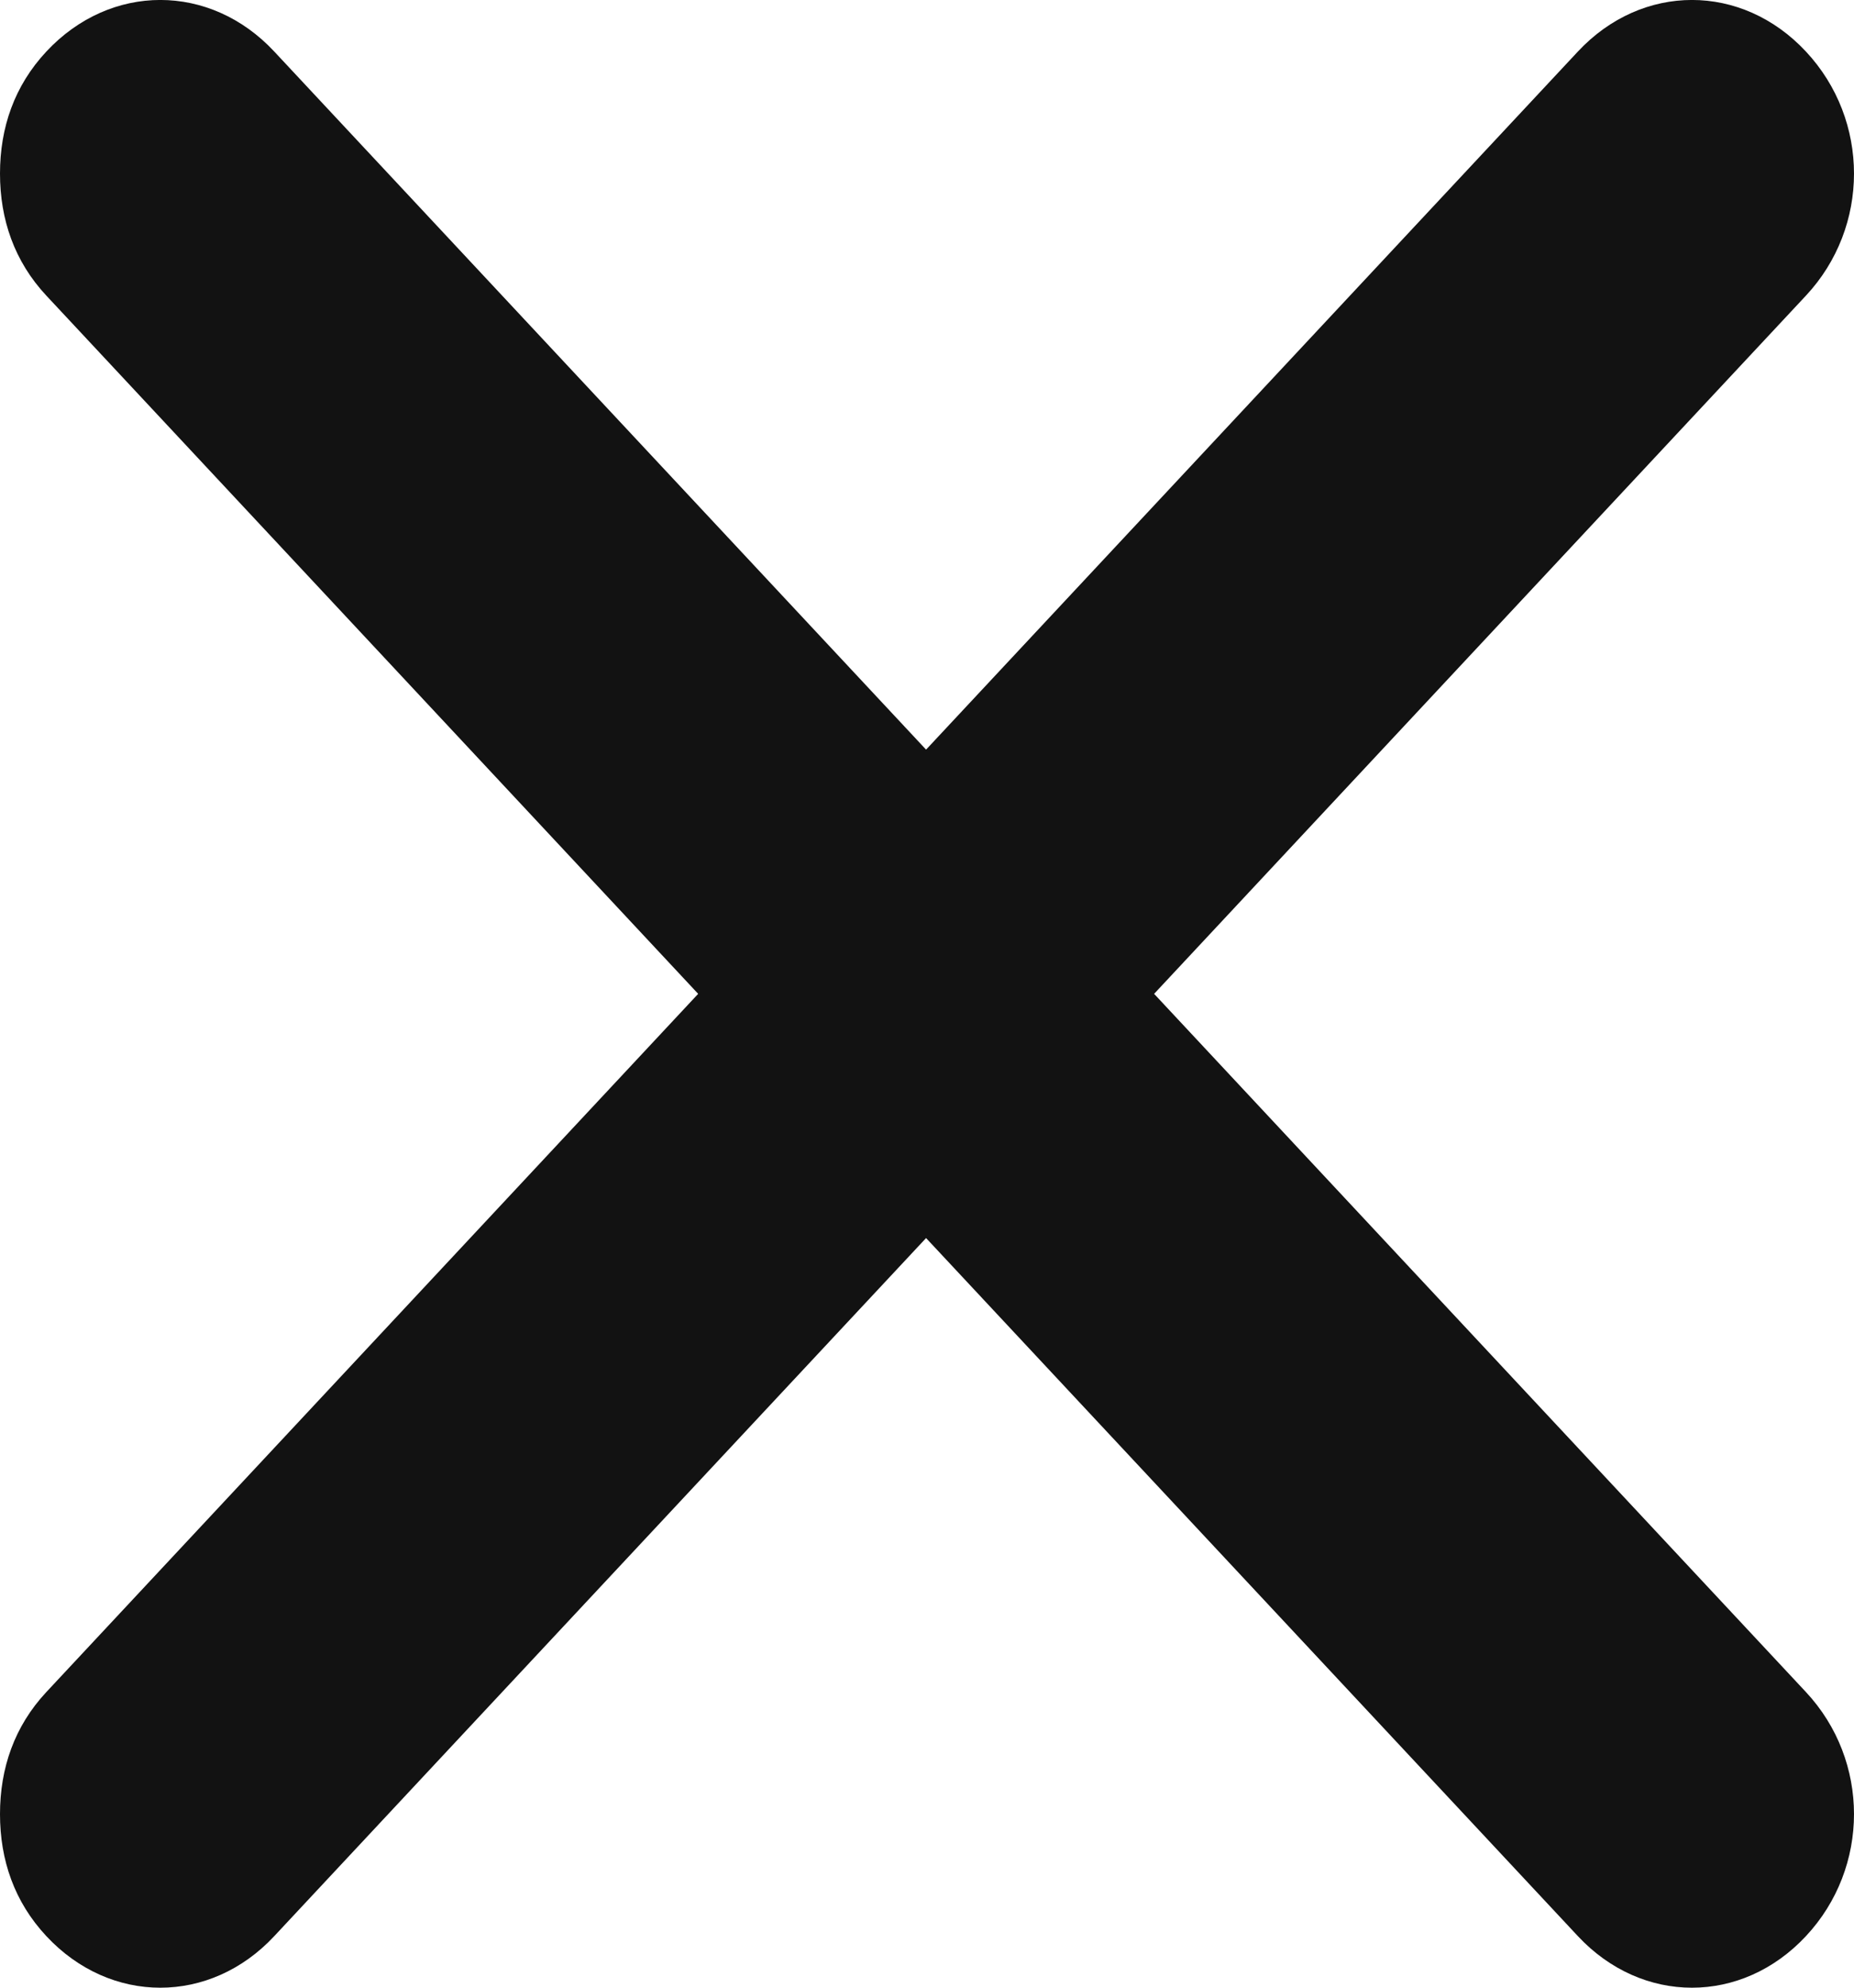 <svg width="14" height="15" viewBox="0 0 14 15" fill="none" xmlns="http://www.w3.org/2000/svg">
<path d="M2.071 14.611C1.587 15.13 0.834 15.13 0.35 14.611C0.108 14.352 3.88142e-07 14.036 4.02063e-07 13.69C4.15984e-07 13.345 0.108 13.028 0.35 12.769L5.272 7.5L0.35 2.231C0.108 1.972 8.86971e-07 1.655 9.00891e-07 1.31C9.14812e-07 0.964 0.108 0.648 0.35 0.389C0.834 -0.13 1.587 -0.13 2.071 0.389L6.993 5.657L11.915 0.389C12.4 -0.13 13.153 -0.13 13.637 0.389C14.121 0.907 14.121 1.713 13.637 2.231L8.715 7.5L13.637 12.769C14.121 13.287 14.121 14.093 13.637 14.611C13.153 15.13 12.4 15.13 11.915 14.611L6.993 9.343L2.071 14.611Z" fill="#121212"/>
</svg>
